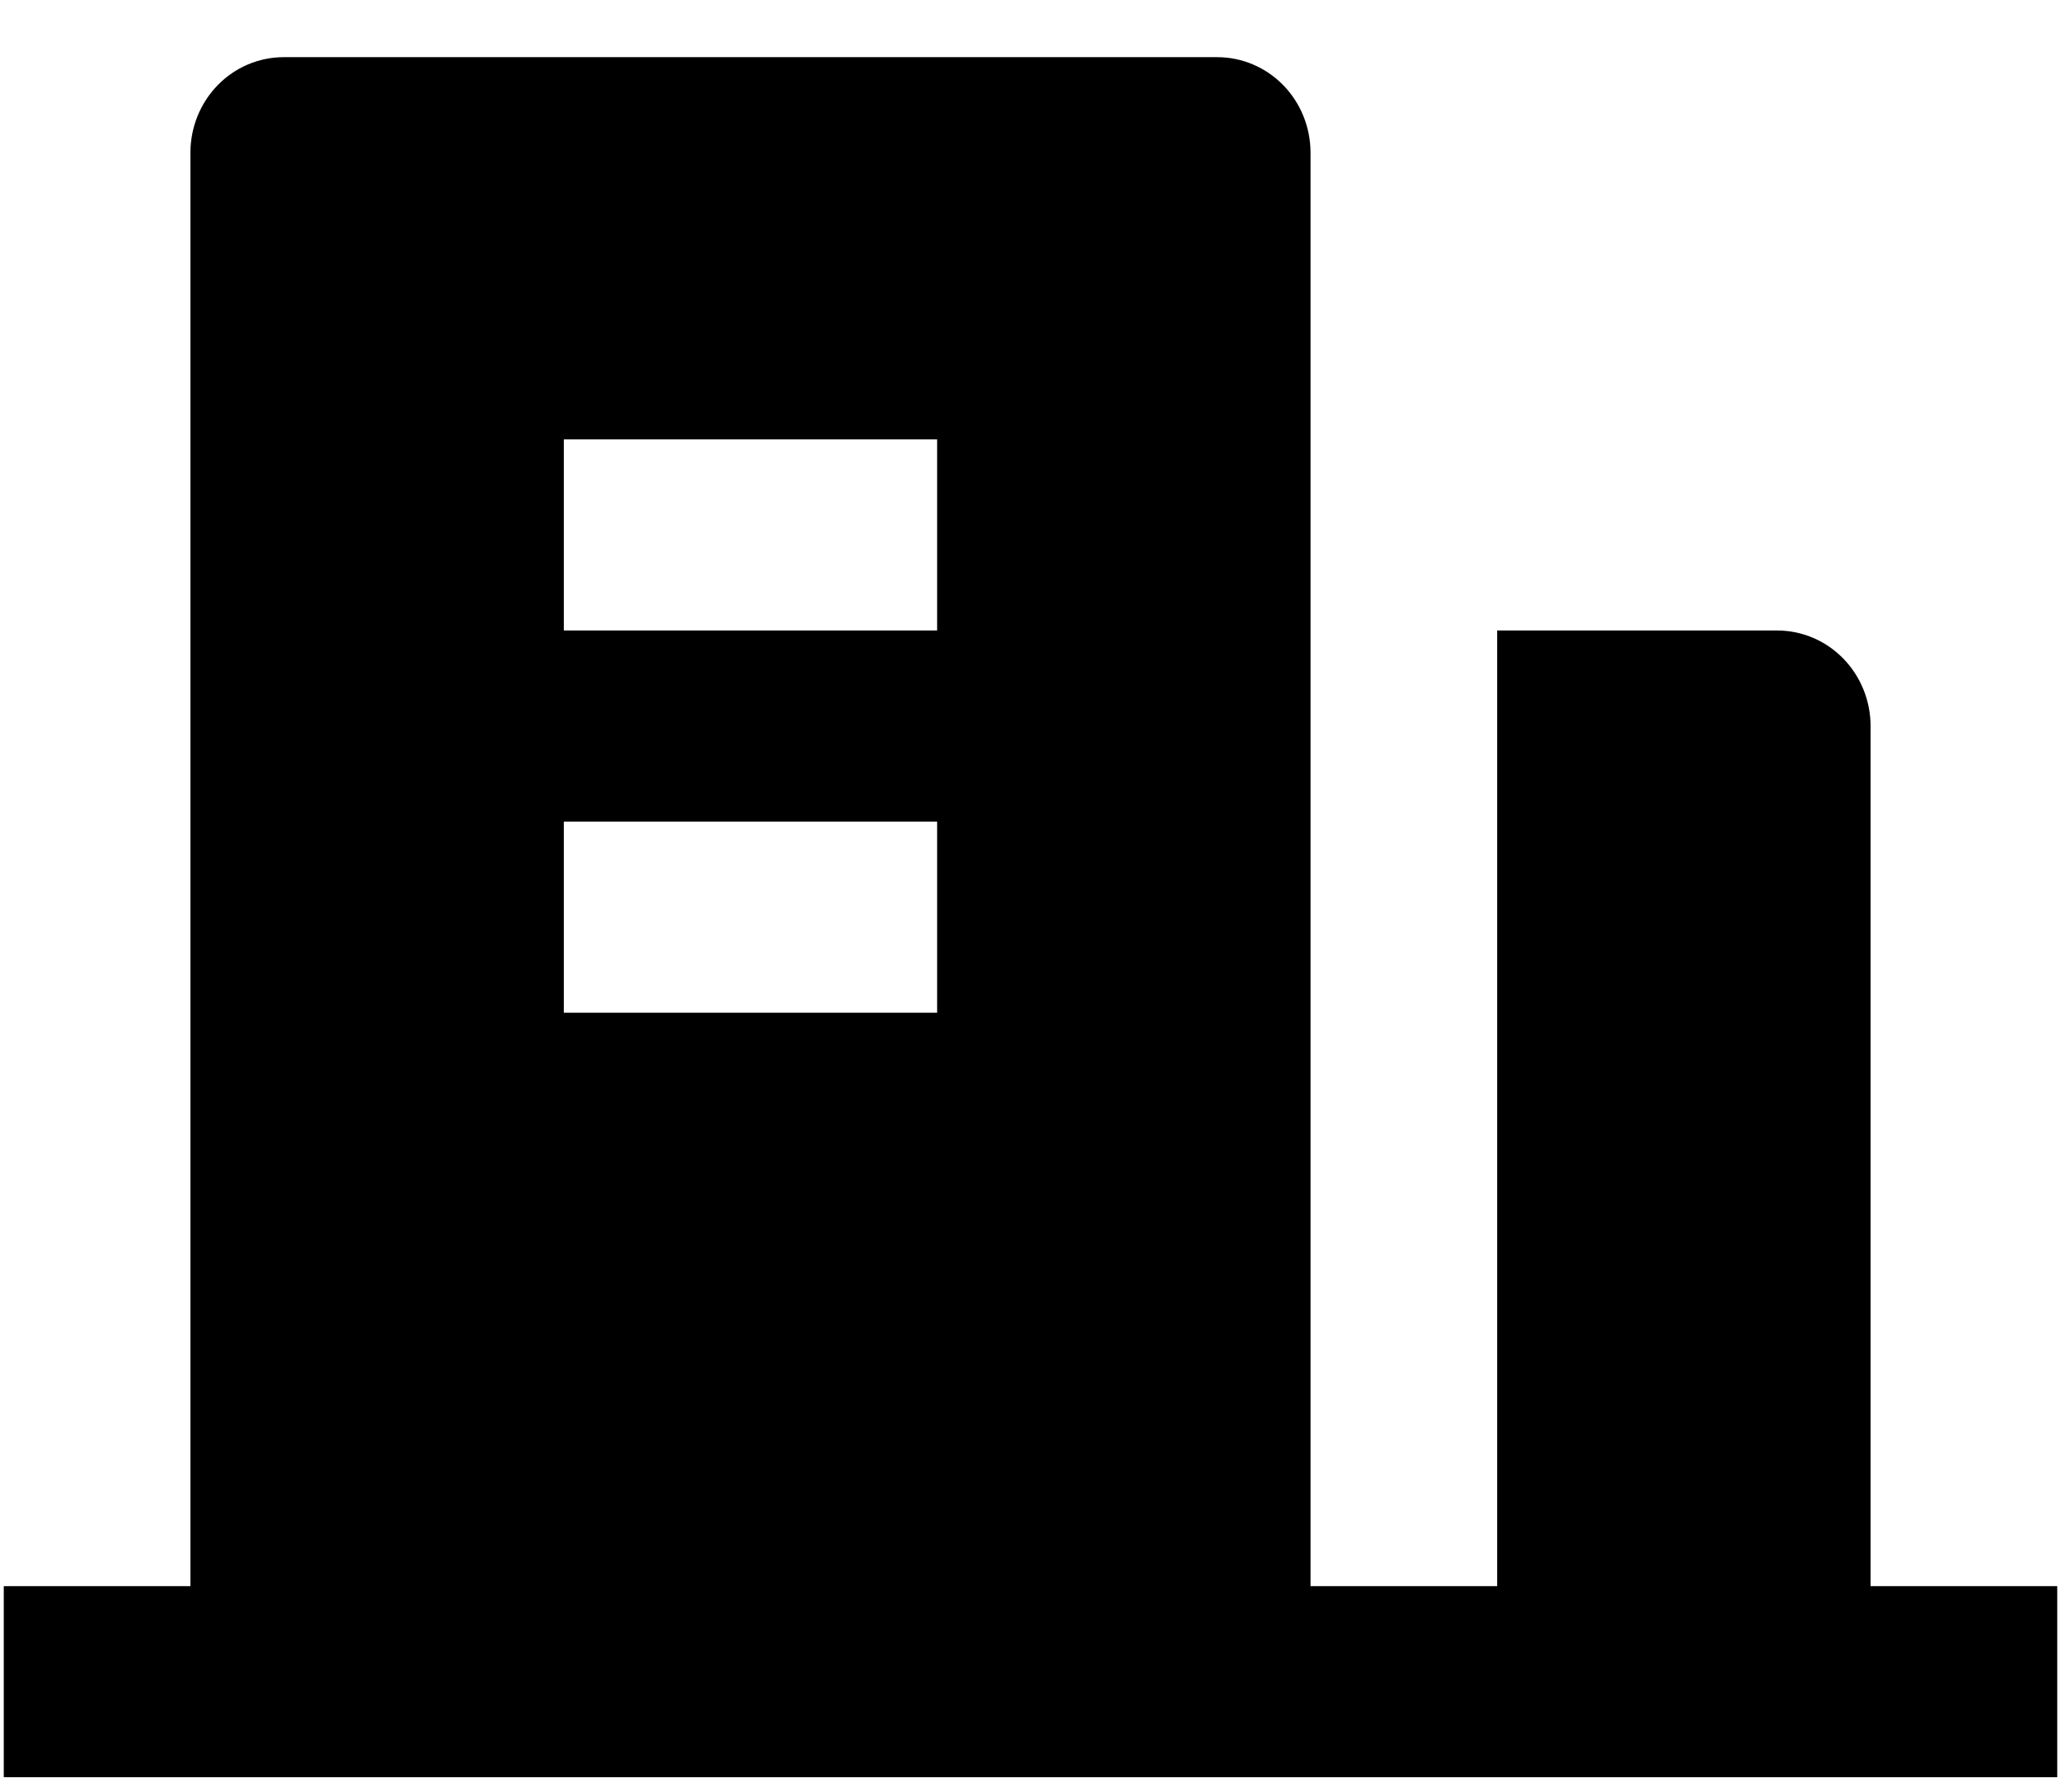 <svg xmlns="http://www.w3.org/2000/svg" width="23" height="20" viewBox="0 0 23 20" fill="none">
<path d="M20.875 17.703H22.958V19.836H0.042V17.703H2.125V1.704C2.125 1.421 2.235 1.15 2.43 0.95C2.625 0.75 2.89 0.638 3.167 0.638H13.583C13.86 0.638 14.124 0.75 14.32 0.95C14.515 1.15 14.625 1.421 14.625 1.704V17.703H16.708V7.037H19.833C20.11 7.037 20.375 7.15 20.57 7.35C20.765 7.55 20.875 7.821 20.875 8.104V17.703ZM6.292 9.17V11.303H10.458V9.17H6.292ZM6.292 4.904V7.037H10.458V4.904H6.292Z" fill="black"/>
</svg>